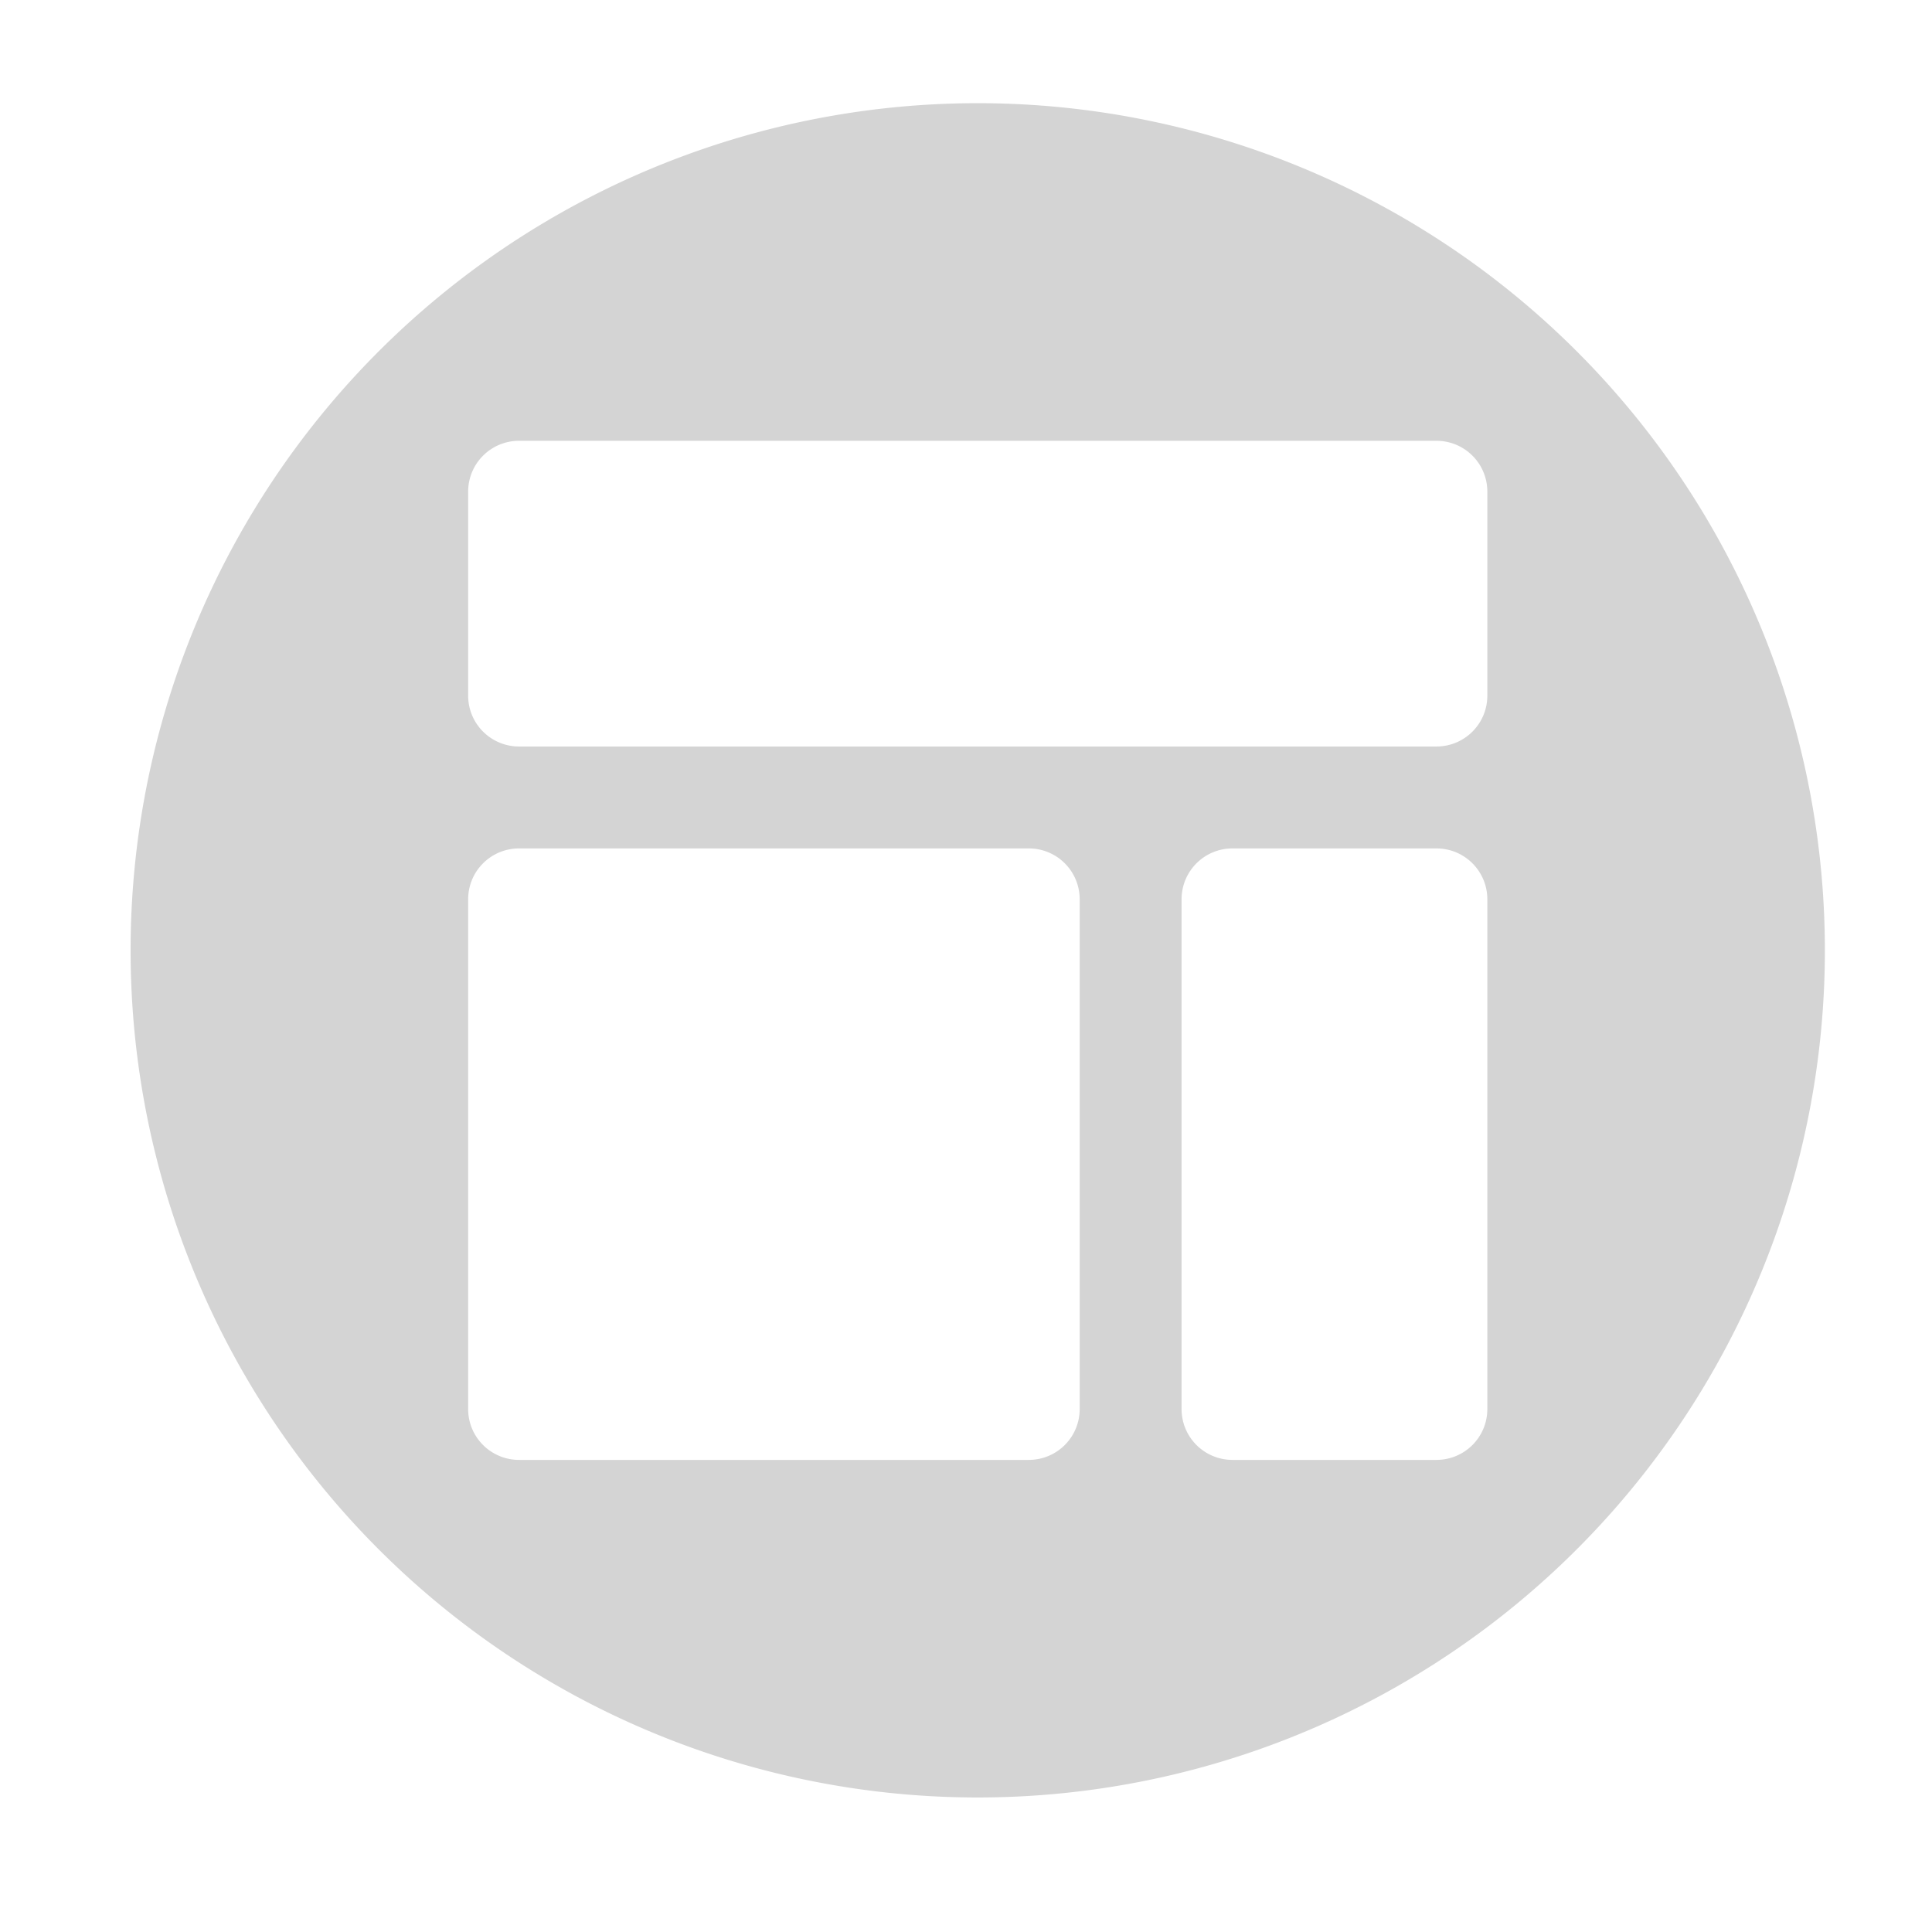 <?xml version="1.0" encoding="UTF-8" standalone="no"?>
<svg
   xmlns:dc="http://purl.org/dc/elements/1.1/"
   xmlns:cc="http://creativecommons.org/ns#"
   xmlns:rdf="http://www.w3.org/1999/02/22-rdf-syntax-ns#"
   xmlns:svg="http://www.w3.org/2000/svg"
   xmlns="http://www.w3.org/2000/svg"
   width="64"
   height="64"
   version="1.1"
   id="svg24">
  <defs
     id="defs28">
    <linearGradient
       gradientTransform="matrix(1.925,0,0,1.925,0.957,3.166)"
       x1="12.897"
       x2="16.213"
       y1="18.858"
       gradientUnits="userSpaceOnUse"
       y2="20.316"
       id="linearGradient4924">
      <stop
         id="stop2"
         offset="0" />
      <stop
         id="stop4"
         offset="1"
         stop-opacity="0" />
    </linearGradient>
    <filter
       id="filter4776"
       style="color-interpolation-filters:sRGB">
      <feFlood
         id="feFlood4766"
         result="flood"
         flood-color="rgb(0,0,0)"
         flood-opacity="0.498" />
      <feComposite
         id="feComposite4768"
         result="composite1"
         operator="in"
         in2="SourceGraphic"
         in="flood" />
      <feGaussianBlur
         id="feGaussianBlur4770"
         result="blur"
         stdDeviation="3"
         in="composite1" />
      <feOffset
         id="feOffset4772"
         result="offset"
         dy="3"
         dx="3" />
      <feComposite
         id="feComposite4774"
         result="composite2"
         operator="over"
         in2="offset"
         in="SourceGraphic" />
    </filter>
    <filter
       id="filter4826"
       style="color-interpolation-filters:sRGB">
      <feFlood
         id="feFlood4816"
         result="flood"
         flood-color="rgb(0,0,0)"
         flood-opacity="0.498" />
      <feComposite
         id="feComposite4818"
         result="composite1"
         operator="in"
         in2="SourceGraphic"
         in="flood" />
      <feGaussianBlur
         id="feGaussianBlur4820"
         result="blur"
         stdDeviation="3"
         in="composite1" />
      <feOffset
         id="feOffset4822"
         result="offset"
         dy="2.2"
         dx="2.2" />
      <feComposite
         id="feComposite4824"
         result="composite2"
         operator="over"
         in2="offset"
         in="SourceGraphic" />
    </filter>
    <filter
       id="filter4791"
       style="color-interpolation-filters:sRGB">
      <feFlood
         id="feFlood4781"
         result="flood"
         flood-color="rgb(0,0,0)"
         flood-opacity="0.498" />
      <feComposite
         id="feComposite4783"
         result="composite1"
         operator="in"
         in2="SourceGraphic"
         in="flood" />
      <feGaussianBlur
         id="feGaussianBlur4785"
         result="blur"
         stdDeviation="3"
         in="composite1" />
      <feOffset
         id="feOffset4787"
         result="offset"
         dy="2"
         dx="2" />
      <feComposite
         id="feComposite4789"
         result="composite2"
         operator="over"
         in2="offset"
         in="SourceGraphic" />
    </filter>
    <filter
       id="filter4803"
       style="color-interpolation-filters:sRGB">
      <feFlood
         id="feFlood4793"
         result="flood"
         flood-color="rgb(0,0,0)"
         flood-opacity="0.498" />
      <feComposite
         id="feComposite4795"
         result="composite1"
         operator="in"
         in2="SourceGraphic"
         in="flood" />
      <feGaussianBlur
         id="feGaussianBlur4797"
         result="blur"
         stdDeviation="3"
         in="composite1" />
      <feOffset
         id="feOffset4799"
         result="offset"
         dy="1"
         dx="1" />
      <feComposite
         id="feComposite4801"
         result="composite2"
         operator="over"
         in2="offset"
         in="SourceGraphic" />
    </filter>
    <filter
       id="filter4803-1"
       style="color-interpolation-filters:sRGB">
      <feFlood
         id="feFlood4793-5"
         result="flood"
         flood-color="rgb(0,0,0)"
         flood-opacity="0.498" />
      <feComposite
         id="feComposite4795-0"
         result="composite1"
         operator="in"
         in2="SourceGraphic"
         in="flood" />
      <feGaussianBlur
         id="feGaussianBlur4797-7"
         result="blur"
         stdDeviation="3"
         in="composite1" />
      <feOffset
         id="feOffset4799-1"
         result="offset"
         dy="1"
         dx="1" />
      <feComposite
         id="feComposite4801-9"
         result="composite2"
         operator="over"
         in2="offset"
         in="SourceGraphic" />
    </filter>
    <filter
       id="filter4803-6"
       style="color-interpolation-filters:sRGB">
      <feFlood
         id="feFlood4793-7"
         result="flood"
         flood-color="rgb(0,0,0)"
         flood-opacity="0.498" />
      <feComposite
         id="feComposite4795-8"
         result="composite1"
         operator="in"
         in2="SourceGraphic"
         in="flood" />
      <feGaussianBlur
         id="feGaussianBlur4797-1"
         result="blur"
         stdDeviation="3"
         in="composite1" />
      <feOffset
         id="feOffset4799-9"
         result="offset"
         dy="1"
         dx="1" />
      <feComposite
         id="feComposite4801-7"
         result="composite2"
         operator="over"
         in2="offset"
         in="SourceGraphic" />
    </filter>
    <filter
       y="-0.16"
       width="1.33"
       height="1.33"
       x="-0.16"
       id="filter4803-6-4"
       style="color-interpolation-filters:sRGB">
      <feFlood
         id="feFlood4793-7-4"
         result="flood"
         flood-color="rgb(0,0,0)"
         flood-opacity="0.498" />
      <feComposite
         id="feComposite4795-8-8"
         result="composite1"
         operator="in"
         in2="SourceGraphic"
         in="flood" />
      <feGaussianBlur
         id="feGaussianBlur4797-1-0"
         result="blur"
         stdDeviation="3"
         in="composite1" />
      <feOffset
         id="feOffset4799-9-7"
         result="offset"
         dy="1"
         dx="1" />
      <feComposite
         id="feComposite4801-7-8"
         result="composite2"
         operator="over"
         in2="offset"
         in="SourceGraphic" />
    </filter>
    <filter
       width="1.2"
       id="filter4803-6-8"
       style="color-interpolation-filters:sRGB">
      <feFlood
         id="feFlood4793-7-8"
         result="flood"
         flood-color="rgb(0,0,0)"
         flood-opacity="0.498" />
      <feComposite
         id="feComposite4795-8-1"
         result="composite1"
         operator="in"
         in2="SourceGraphic"
         in="flood" />
      <feGaussianBlur
         id="feGaussianBlur4797-1-5"
         result="blur"
         stdDeviation="3" />
      <feOffset
         id="feOffset4799-9-3"
         result="offset"
         dy="1"
         dx="1" />
      <feComposite
         id="feComposite4801-7-6"
         result="composite2"
         operator="over"
         in2="offset"
         in="SourceGraphic" />
    </filter>
    <filter
       id="filter4803-6-4-1"
       style="color-interpolation-filters:sRGB">
      <feFlood
         id="feFlood4793-7-4-2"
         result="flood"
         flood-color="rgb(0,0,0)"
         flood-opacity="0.498" />
      <feComposite
         id="feComposite4795-8-8-0"
         result="composite1"
         operator="in"
         in2="SourceGraphic"
         in="flood" />
      <feGaussianBlur
         id="feGaussianBlur4797-1-0-9"
         result="blur"
         stdDeviation="3"
         in="composite1" />
      <feOffset
         id="feOffset4799-9-7-0"
         result="offset"
         dy="1"
         dx="1" />
      <feComposite
         id="feComposite4801-7-8-1"
         result="composite2"
         operator="over"
         in2="offset"
         in="SourceGraphic" />
    </filter>
    <filter
       y="-0.16"
       width="1.33"
       height="1.33"
       x="-0.16"
       id="filter4803-6-4-16"
       style="color-interpolation-filters:sRGB">
      <feFlood
         id="feFlood4793-7-4-3"
         result="flood"
         flood-color="rgb(0,0,0)"
         flood-opacity="0.498" />
      <feComposite
         id="feComposite4795-8-8-2"
         result="composite1"
         operator="in"
         in2="SourceGraphic"
         in="flood" />
      <feGaussianBlur
         id="feGaussianBlur4797-1-0-4"
         result="blur"
         stdDeviation="3"
         in="composite1" />
      <feOffset
         id="feOffset4799-9-7-1"
         result="offset"
         dy="1"
         dx="1" />
      <feComposite
         id="feComposite4801-7-8-5"
         result="composite2"
         operator="over"
         in2="offset"
         in="SourceGraphic" />
    </filter>
    <filter
       y="-0.16"
       width="1.33"
       height="1.33"
       x="-0.16"
       id="filter4803-6-4-0"
       style="color-interpolation-filters:sRGB">
      <feFlood
         id="feFlood4793-7-4-0"
         result="flood"
         flood-color="rgb(0,0,0)"
         flood-opacity="0.498" />
      <feComposite
         id="feComposite4795-8-8-1"
         result="composite1"
         operator="in"
         in2="SourceGraphic"
         in="flood" />
      <feGaussianBlur
         id="feGaussianBlur4797-1-0-49"
         result="blur"
         stdDeviation="3"
         in="composite1" />
      <feOffset
         id="feOffset4799-9-7-6"
         result="offset"
         dy="1"
         dx="1" />
      <feComposite
         id="feComposite4801-7-8-56"
         result="composite2"
         operator="over"
         in2="offset"
         in="SourceGraphic" />
    </filter>
    <filter
       id="filter4803-69"
       style="color-interpolation-filters:sRGB">
      <feFlood
         id="feFlood4793-52"
         result="flood"
         flood-color="rgb(0,0,0)"
         flood-opacity="0.498" />
      <feComposite
         id="feComposite4795-4"
         result="composite1"
         operator="in"
         in2="SourceGraphic"
         in="flood" />
      <feGaussianBlur
         id="feGaussianBlur4797-3"
         result="blur"
         stdDeviation="3"
         in="composite1" />
      <feOffset
         id="feOffset4799-8"
         result="offset"
         dy="1"
         dx="1" />
      <feComposite
         id="feComposite4801-2"
         result="composite2"
         operator="over"
         in2="offset"
         in="SourceGraphic" />
    </filter>
    <filter
       y="-0.16"
       width="1.33"
       height="1.33"
       x="-0.16"
       id="filter4803-6-4-4"
       style="color-interpolation-filters:sRGB">
      <feFlood
         id="feFlood4793-7-4-1"
         result="flood"
         flood-color="rgb(0,0,0)"
         flood-opacity="0.498" />
      <feComposite
         id="feComposite4795-8-8-3"
         result="composite1"
         operator="in"
         in2="SourceGraphic"
         in="flood" />
      <feGaussianBlur
         id="feGaussianBlur4797-1-0-1"
         result="blur"
         stdDeviation="3"
         in="composite1" />
      <feOffset
         id="feOffset4799-9-7-62"
         result="offset"
         dy="1"
         dx="1" />
      <feComposite
         id="feComposite4801-7-8-54"
         result="composite2"
         operator="over"
         in2="offset"
         in="SourceGraphic" />
    </filter>
    <filter
       id="filter4776-7"
       style="color-interpolation-filters:sRGB">
      <feFlood
         id="feFlood4766-7"
         result="flood"
         flood-color="rgb(0,0,0)"
         flood-opacity="0.498" />
      <feComposite
         id="feComposite4768-6"
         result="composite1"
         operator="in"
         in2="SourceGraphic"
         in="flood" />
      <feGaussianBlur
         id="feGaussianBlur4770-7"
         result="blur"
         stdDeviation="3"
         in="composite1" />
      <feOffset
         id="feOffset4772-3"
         result="offset"
         dy="3"
         dx="3" />
      <feComposite
         id="feComposite4774-6"
         result="composite2"
         operator="over"
         in2="offset"
         in="SourceGraphic" />
    </filter>
    <filter
       id="filter4826-5"
       style="color-interpolation-filters:sRGB">
      <feFlood
         id="feFlood4816-6"
         result="flood"
         flood-color="rgb(0,0,0)"
         flood-opacity="0.498" />
      <feComposite
         id="feComposite4818-3"
         result="composite1"
         operator="in"
         in2="SourceGraphic"
         in="flood" />
      <feGaussianBlur
         id="feGaussianBlur4820-9"
         result="blur"
         stdDeviation="3"
         in="composite1" />
      <feOffset
         id="feOffset4822-4"
         result="offset"
         dy="2.2"
         dx="2.2" />
      <feComposite
         id="feComposite4824-8"
         result="composite2"
         operator="over"
         in2="offset"
         in="SourceGraphic" />
    </filter>
    <filter
       id="filter4791-1"
       style="color-interpolation-filters:sRGB">
      <feFlood
         id="feFlood4781-2"
         result="flood"
         flood-color="rgb(0,0,0)"
         flood-opacity="0.498" />
      <feComposite
         id="feComposite4783-9"
         result="composite1"
         operator="in"
         in2="SourceGraphic"
         in="flood" />
      <feGaussianBlur
         id="feGaussianBlur4785-3"
         result="blur"
         stdDeviation="3"
         in="composite1" />
      <feOffset
         id="feOffset4787-9"
         result="offset"
         dy="2"
         dx="2" />
      <feComposite
         id="feComposite4789-0"
         result="composite2"
         operator="over"
         in2="offset"
         in="SourceGraphic" />
    </filter>
    <filter
       id="filter4803-8"
       style="color-interpolation-filters:sRGB">
      <feFlood
         id="feFlood4793-8"
         result="flood"
         flood-color="rgb(0,0,0)"
         flood-opacity="0.498" />
      <feComposite
         id="feComposite4795-5"
         result="composite1"
         operator="in"
         in2="SourceGraphic"
         in="flood" />
      <feGaussianBlur
         id="feGaussianBlur4797-0"
         result="blur"
         stdDeviation="3"
         in="composite1" />
      <feOffset
         id="feOffset4799-96"
         result="offset"
         dy="1"
         dx="1" />
      <feComposite
         id="feComposite4801-3"
         result="composite2"
         operator="over"
         in2="offset"
         in="SourceGraphic" />
    </filter>
    <filter
       id="filter4803-1-8"
       style="color-interpolation-filters:sRGB">
      <feFlood
         id="feFlood4793-5-5"
         result="flood"
         flood-color="rgb(0,0,0)"
         flood-opacity="0.498" />
      <feComposite
         id="feComposite4795-0-6"
         result="composite1"
         operator="in"
         in2="SourceGraphic"
         in="flood" />
      <feGaussianBlur
         id="feGaussianBlur4797-7-1"
         result="blur"
         stdDeviation="3"
         in="composite1" />
      <feOffset
         id="feOffset4799-1-1"
         result="offset"
         dy="1"
         dx="1" />
      <feComposite
         id="feComposite4801-9-5"
         result="composite2"
         operator="over"
         in2="offset"
         in="SourceGraphic" />
    </filter>
    <filter
       id="filter4803-6-9"
       style="color-interpolation-filters:sRGB">
      <feFlood
         id="feFlood4793-7-84"
         result="flood"
         flood-color="rgb(0,0,0)"
         flood-opacity="0.498" />
      <feComposite
         id="feComposite4795-8-81"
         result="composite1"
         operator="in"
         in2="SourceGraphic"
         in="flood" />
      <feGaussianBlur
         id="feGaussianBlur4797-1-03"
         result="blur"
         stdDeviation="3"
         in="composite1" />
      <feOffset
         id="feOffset4799-9-0"
         result="offset"
         dy="1"
         dx="1" />
      <feComposite
         id="feComposite4801-7-4"
         result="composite2"
         operator="over"
         in2="offset"
         in="SourceGraphic" />
    </filter>
    <filter
       y="-0.16"
       width="1.33"
       height="1.33"
       x="-0.16"
       id="filter4803-6-4-44"
       style="color-interpolation-filters:sRGB">
      <feFlood
         id="feFlood4793-7-4-4"
         result="flood"
         flood-color="rgb(0,0,0)"
         flood-opacity="0.498" />
      <feComposite
         id="feComposite4795-8-8-7"
         result="composite1"
         operator="in"
         in2="SourceGraphic"
         in="flood" />
      <feGaussianBlur
         id="feGaussianBlur4797-1-0-6"
         result="blur"
         stdDeviation="3"
         in="composite1" />
      <feOffset
         id="feOffset4799-9-7-3"
         result="offset"
         dy="1"
         dx="1" />
      <feComposite
         id="feComposite4801-7-8-17"
         result="composite2"
         operator="over"
         in2="offset"
         in="SourceGraphic" />
    </filter>
    <filter
       width="1.2"
       id="filter4803-6-8-5"
       style="color-interpolation-filters:sRGB">
      <feFlood
         id="feFlood4793-7-8-9"
         result="flood"
         flood-color="rgb(0,0,0)"
         flood-opacity="0.498" />
      <feComposite
         id="feComposite4795-8-1-6"
         result="composite1"
         operator="in"
         in2="SourceGraphic"
         in="flood" />
      <feGaussianBlur
         id="feGaussianBlur4797-1-5-2"
         result="blur"
         stdDeviation="3" />
      <feOffset
         id="feOffset4799-9-3-1"
         result="offset"
         dy="1"
         dx="1" />
      <feComposite
         id="feComposite4801-7-6-7"
         result="composite2"
         operator="over"
         in2="offset"
         in="SourceGraphic" />
    </filter>
    <filter
       id="filter4803-6-4-1-8"
       style="color-interpolation-filters:sRGB">
      <feFlood
         id="feFlood4793-7-4-2-5"
         result="flood"
         flood-color="rgb(0,0,0)"
         flood-opacity="0.498" />
      <feComposite
         id="feComposite4795-8-8-0-7"
         result="composite1"
         operator="in"
         in2="SourceGraphic"
         in="flood" />
      <feGaussianBlur
         id="feGaussianBlur4797-1-0-9-4"
         result="blur"
         stdDeviation="3"
         in="composite1" />
      <feOffset
         id="feOffset4799-9-7-0-1"
         result="offset"
         dy="1"
         dx="1" />
      <feComposite
         id="feComposite4801-7-8-1-8"
         result="composite2"
         operator="over"
         in2="offset"
         in="SourceGraphic" />
    </filter>
    <filter
       y="-0.16"
       width="1.33"
       height="1.33"
       x="-0.16"
       id="filter4803-6-4-16-5"
       style="color-interpolation-filters:sRGB">
      <feFlood
         id="feFlood4793-7-4-3-9"
         result="flood"
         flood-color="rgb(0,0,0)"
         flood-opacity="0.498" />
      <feComposite
         id="feComposite4795-8-8-2-7"
         result="composite1"
         operator="in"
         in2="SourceGraphic"
         in="flood" />
      <feGaussianBlur
         id="feGaussianBlur4797-1-0-4-5"
         result="blur"
         stdDeviation="3"
         in="composite1" />
      <feOffset
         id="feOffset4799-9-7-1-3"
         result="offset"
         dy="1"
         dx="1" />
      <feComposite
         id="feComposite4801-7-8-5-8"
         result="composite2"
         operator="over"
         in2="offset"
         in="SourceGraphic" />
    </filter>
    <filter
       y="-0.16"
       width="1.33"
       height="1.33"
       x="-0.16"
       id="filter4803-6-4-0-8"
       style="color-interpolation-filters:sRGB">
      <feFlood
         id="feFlood4793-7-4-0-3"
         result="flood"
         flood-color="rgb(0,0,0)"
         flood-opacity="0.498" />
      <feComposite
         id="feComposite4795-8-8-1-1"
         result="composite1"
         operator="in"
         in2="SourceGraphic"
         in="flood" />
      <feGaussianBlur
         id="feGaussianBlur4797-1-0-49-8"
         result="blur"
         stdDeviation="3"
         in="composite1" />
      <feOffset
         id="feOffset4799-9-7-6-9"
         result="offset"
         dy="1"
         dx="1" />
      <feComposite
         id="feComposite4801-7-8-56-6"
         result="composite2"
         operator="over"
         in2="offset"
         in="SourceGraphic" />
    </filter>
    <filter
       id="filter4803-69-4"
       style="color-interpolation-filters:sRGB">
      <feFlood
         id="feFlood4793-52-3"
         result="flood"
         flood-color="rgb(0,0,0)"
         flood-opacity="0.498" />
      <feComposite
         id="feComposite4795-4-3"
         result="composite1"
         operator="in"
         in2="SourceGraphic"
         in="flood" />
      <feGaussianBlur
         id="feGaussianBlur4797-3-3"
         result="blur"
         stdDeviation="3"
         in="composite1" />
      <feOffset
         id="feOffset4799-8-8"
         result="offset"
         dy="1"
         dx="1" />
      <feComposite
         id="feComposite4801-2-6"
         result="composite2"
         operator="over"
         in2="offset"
         in="SourceGraphic" />
    </filter>
    <filter
       y="-0.16"
       width="1.33"
       height="1.33"
       x="-0.16"
       id="filter4803-6-4-4-0"
       style="color-interpolation-filters:sRGB">
      <feFlood
         id="feFlood4793-7-4-1-4"
         result="flood"
         flood-color="rgb(0,0,0)"
         flood-opacity="0.498" />
      <feComposite
         id="feComposite4795-8-8-3-8"
         result="composite1"
         operator="in"
         in2="SourceGraphic"
         in="flood" />
      <feGaussianBlur
         id="feGaussianBlur4797-1-0-1-8"
         result="blur"
         stdDeviation="3"
         in="composite1" />
      <feOffset
         id="feOffset4799-9-7-62-8"
         result="offset"
         dy="1"
         dx="1" />
      <feComposite
         id="feComposite4801-7-8-54-9"
         result="composite2"
         operator="over"
         in2="offset"
         in="SourceGraphic" />
    </filter>
    <filter
       id="filter4776-3"
       style="color-interpolation-filters:sRGB">
      <feFlood
         id="feFlood4766-0"
         result="flood"
         flood-color="rgb(0,0,0)"
         flood-opacity="0.498" />
      <feComposite
         id="feComposite4768-9"
         result="composite1"
         operator="in"
         in2="SourceGraphic"
         in="flood" />
      <feGaussianBlur
         id="feGaussianBlur4770-2"
         result="blur"
         stdDeviation="3"
         in="composite1" />
      <feOffset
         id="feOffset4772-5"
         result="offset"
         dy="3"
         dx="3" />
      <feComposite
         id="feComposite4774-4"
         result="composite2"
         operator="over"
         in2="offset"
         in="SourceGraphic" />
    </filter>
    <filter
       id="filter4826-0"
       style="color-interpolation-filters:sRGB">
      <feFlood
         id="feFlood4816-5"
         result="flood"
         flood-color="rgb(0,0,0)"
         flood-opacity="0.498" />
      <feComposite
         id="feComposite4818-9"
         result="composite1"
         operator="in"
         in2="SourceGraphic"
         in="flood" />
      <feGaussianBlur
         id="feGaussianBlur4820-4"
         result="blur"
         stdDeviation="3"
         in="composite1" />
      <feOffset
         id="feOffset4822-6"
         result="offset"
         dy="2.2"
         dx="2.2" />
      <feComposite
         id="feComposite4824-9"
         result="composite2"
         operator="over"
         in2="offset"
         in="SourceGraphic" />
    </filter>
    <filter
       id="filter4791-2"
       style="color-interpolation-filters:sRGB">
      <feFlood
         id="feFlood4781-24"
         result="flood"
         flood-color="rgb(0,0,0)"
         flood-opacity="0.498" />
      <feComposite
         id="feComposite4783-7"
         result="composite1"
         operator="in"
         in2="SourceGraphic"
         in="flood" />
      <feGaussianBlur
         id="feGaussianBlur4785-7"
         result="blur"
         stdDeviation="3"
         in="composite1" />
      <feOffset
         id="feOffset4787-5"
         result="offset"
         dy="2"
         dx="2" />
      <feComposite
         id="feComposite4789-4"
         result="composite2"
         operator="over"
         in2="offset"
         in="SourceGraphic" />
    </filter>
    <filter
       id="filter4803-81"
       style="color-interpolation-filters:sRGB">
      <feFlood
         id="feFlood4793-2"
         result="flood"
         flood-color="rgb(0,0,0)"
         flood-opacity="0.498" />
      <feComposite
         id="feComposite4795-89"
         result="composite1"
         operator="in"
         in2="SourceGraphic"
         in="flood" />
      <feGaussianBlur
         id="feGaussianBlur4797-36"
         result="blur"
         stdDeviation="3"
         in="composite1" />
      <feOffset
         id="feOffset4799-80"
         result="offset"
         dy="1"
         dx="1" />
      <feComposite
         id="feComposite4801-21"
         result="composite2"
         operator="over"
         in2="offset"
         in="SourceGraphic" />
    </filter>
    <filter
       id="filter4803-1-0"
       style="color-interpolation-filters:sRGB">
      <feFlood
         id="feFlood4793-5-51"
         result="flood"
         flood-color="rgb(0,0,0)"
         flood-opacity="0.498" />
      <feComposite
         id="feComposite4795-0-1"
         result="composite1"
         operator="in"
         in2="SourceGraphic"
         in="flood" />
      <feGaussianBlur
         id="feGaussianBlur4797-7-0"
         result="blur"
         stdDeviation="3"
         in="composite1" />
      <feOffset
         id="feOffset4799-1-8"
         result="offset"
         dy="1"
         dx="1" />
      <feComposite
         id="feComposite4801-9-50"
         result="composite2"
         operator="over"
         in2="offset"
         in="SourceGraphic" />
    </filter>
    <filter
       id="filter4803-6-6"
       style="color-interpolation-filters:sRGB">
      <feFlood
         id="feFlood4793-7-46"
         result="flood"
         flood-color="rgb(0,0,0)"
         flood-opacity="0.498" />
      <feComposite
         id="feComposite4795-8-2"
         result="composite1"
         operator="in"
         in2="SourceGraphic"
         in="flood" />
      <feGaussianBlur
         id="feGaussianBlur4797-1-58"
         result="blur"
         stdDeviation="3"
         in="composite1" />
      <feOffset
         id="feOffset4799-9-6"
         result="offset"
         dy="1"
         dx="1" />
      <feComposite
         id="feComposite4801-7-2"
         result="composite2"
         operator="over"
         in2="offset"
         in="SourceGraphic" />
    </filter>
    <filter
       y="-0.16"
       width="1.33"
       height="1.33"
       x="-0.16"
       id="filter4803-6-4-8"
       style="color-interpolation-filters:sRGB">
      <feFlood
         id="feFlood4793-7-4-47"
         result="flood"
         flood-color="rgb(0,0,0)"
         flood-opacity="0.498" />
      <feComposite
         id="feComposite4795-8-8-24"
         result="composite1"
         operator="in"
         in2="SourceGraphic"
         in="flood" />
      <feGaussianBlur
         id="feGaussianBlur4797-1-0-0"
         result="blur"
         stdDeviation="3"
         in="composite1" />
      <feOffset
         id="feOffset4799-9-7-629"
         result="offset"
         dy="1"
         dx="1" />
      <feComposite
         id="feComposite4801-7-8-9"
         result="composite2"
         operator="over"
         in2="offset"
         in="SourceGraphic" />
    </filter>
    <filter
       width="1.2"
       id="filter4803-6-8-0"
       style="color-interpolation-filters:sRGB">
      <feFlood
         id="feFlood4793-7-8-8"
         result="flood"
         flood-color="rgb(0,0,0)"
         flood-opacity="0.498" />
      <feComposite
         id="feComposite4795-8-1-1"
         result="composite1"
         operator="in"
         in2="SourceGraphic"
         in="flood" />
      <feGaussianBlur
         id="feGaussianBlur4797-1-5-3"
         result="blur"
         stdDeviation="3" />
      <feOffset
         id="feOffset4799-9-3-11"
         result="offset"
         dy="1"
         dx="1" />
      <feComposite
         id="feComposite4801-7-6-0"
         result="composite2"
         operator="over"
         in2="offset"
         in="SourceGraphic" />
    </filter>
    <filter
       id="filter4803-6-4-1-3"
       style="color-interpolation-filters:sRGB">
      <feFlood
         id="feFlood4793-7-4-2-4"
         result="flood"
         flood-color="rgb(0,0,0)"
         flood-opacity="0.498" />
      <feComposite
         id="feComposite4795-8-8-0-0"
         result="composite1"
         operator="in"
         in2="SourceGraphic"
         in="flood" />
      <feGaussianBlur
         id="feGaussianBlur4797-1-0-9-3"
         result="blur"
         stdDeviation="3"
         in="composite1" />
      <feOffset
         id="feOffset4799-9-7-0-9"
         result="offset"
         dy="1"
         dx="1" />
      <feComposite
         id="feComposite4801-7-8-1-1"
         result="composite2"
         operator="over"
         in2="offset"
         in="SourceGraphic" />
    </filter>
    <filter
       y="-0.16"
       width="1.33"
       height="1.33"
       x="-0.16"
       id="filter4803-6-4-16-9"
       style="color-interpolation-filters:sRGB">
      <feFlood
         id="feFlood4793-7-4-3-6"
         result="flood"
         flood-color="rgb(0,0,0)"
         flood-opacity="0.498" />
      <feComposite
         id="feComposite4795-8-8-2-9"
         result="composite1"
         operator="in"
         in2="SourceGraphic"
         in="flood" />
      <feGaussianBlur
         id="feGaussianBlur4797-1-0-4-3"
         result="blur"
         stdDeviation="3"
         in="composite1" />
      <feOffset
         id="feOffset4799-9-7-1-38"
         result="offset"
         dy="1"
         dx="1" />
      <feComposite
         id="feComposite4801-7-8-5-0"
         result="composite2"
         operator="over"
         in2="offset"
         in="SourceGraphic" />
    </filter>
    <filter
       y="-0.16"
       width="1.33"
       height="1.33"
       x="-0.16"
       id="filter4803-6-4-0-5"
       style="color-interpolation-filters:sRGB">
      <feFlood
         id="feFlood4793-7-4-0-6"
         result="flood"
         flood-color="rgb(0,0,0)"
         flood-opacity="0.498" />
      <feComposite
         id="feComposite4795-8-8-1-6"
         result="composite1"
         operator="in"
         in2="SourceGraphic"
         in="flood" />
      <feGaussianBlur
         id="feGaussianBlur4797-1-0-49-4"
         result="blur"
         stdDeviation="3"
         in="composite1" />
      <feOffset
         id="feOffset4799-9-7-6-0"
         result="offset"
         dy="1"
         dx="1" />
      <feComposite
         id="feComposite4801-7-8-56-0"
         result="composite2"
         operator="over"
         in2="offset"
         in="SourceGraphic" />
    </filter>
    <filter
       id="filter4803-69-46"
       style="color-interpolation-filters:sRGB">
      <feFlood
         id="feFlood4793-52-2"
         result="flood"
         flood-color="rgb(0,0,0)"
         flood-opacity="0.498" />
      <feComposite
         id="feComposite4795-4-6"
         result="composite1"
         operator="in"
         in2="SourceGraphic"
         in="flood" />
      <feGaussianBlur
         id="feGaussianBlur4797-3-7"
         result="blur"
         stdDeviation="3"
         in="composite1" />
      <feOffset
         id="feOffset4799-8-5"
         result="offset"
         dy="1"
         dx="1" />
      <feComposite
         id="feComposite4801-2-69"
         result="composite2"
         operator="over"
         in2="offset"
         in="SourceGraphic" />
    </filter>
    <filter
       y="-0.16"
       width="1.33"
       height="1.33"
       x="-0.16"
       id="filter4803-6-4-4-8"
       style="color-interpolation-filters:sRGB">
      <feFlood
         id="feFlood4793-7-4-1-7"
         result="flood"
         flood-color="rgb(0,0,0)"
         flood-opacity="0.498" />
      <feComposite
         id="feComposite4795-8-8-3-2"
         result="composite1"
         operator="in"
         in2="SourceGraphic"
         in="flood" />
      <feGaussianBlur
         id="feGaussianBlur4797-1-0-1-82"
         result="blur"
         stdDeviation="3"
         in="composite1" />
      <feOffset
         id="feOffset4799-9-7-62-9"
         result="offset"
         dy="1"
         dx="1" />
      <feComposite
         id="feComposite4801-7-8-54-96"
         result="composite2"
         operator="over"
         in2="offset"
         in="SourceGraphic" />
    </filter>
  </defs>
  <g
     id="g1366"
     transform="translate(-116.949,23.534)" />
  <path
     id="path1325"
     d="M 33.443 3.438 A 28.063 28.063 0 0 0 13.006 11.188 A 28.063 28.063 0 0 0 12.096 50.865 A 28.063 28.063 0 0 0 51.771 51.775 A 28.063 28.063 0 0 0 52.684 12.1 A 28.063 28.063 0 0 0 33.443 3.438 z M 17.197 14.602 L 47.582 14.602 C 48.517 14.602 49.27 15.354 49.27 16.289 L 49.27 23.041 C 49.27 23.976 48.517 24.729 47.582 24.729 L 17.197 24.729 C 16.262 24.729 15.508 23.976 15.508 23.041 L 15.508 16.289 C 15.508 15.354 16.262 14.602 17.197 14.602 z M 17.197 28.105 L 34.078 28.105 C 35.013 28.105 35.766 28.858 35.766 29.793 L 35.766 46.674 C 35.766 47.609 35.013 48.361 34.078 48.361 L 17.197 48.361 C 16.262 48.361 15.508 47.609 15.508 46.674 L 15.508 29.793 C 15.508 28.858 16.262 28.105 17.197 28.105 z M 40.83 28.105 L 47.582 28.105 C 48.517 28.105 49.27 28.858 49.27 29.793 L 49.27 46.674 C 49.27 47.609 48.517 48.361 47.582 48.361 L 40.83 48.361 C 39.895 48.361 39.141 47.609 39.141 46.674 L 39.141 29.793 C 39.141 28.858 39.895 28.105 40.83 28.105 z "
     style="fill:#cccccc;fill-opacity:0.843;stroke-width:1.403" />
</svg>
